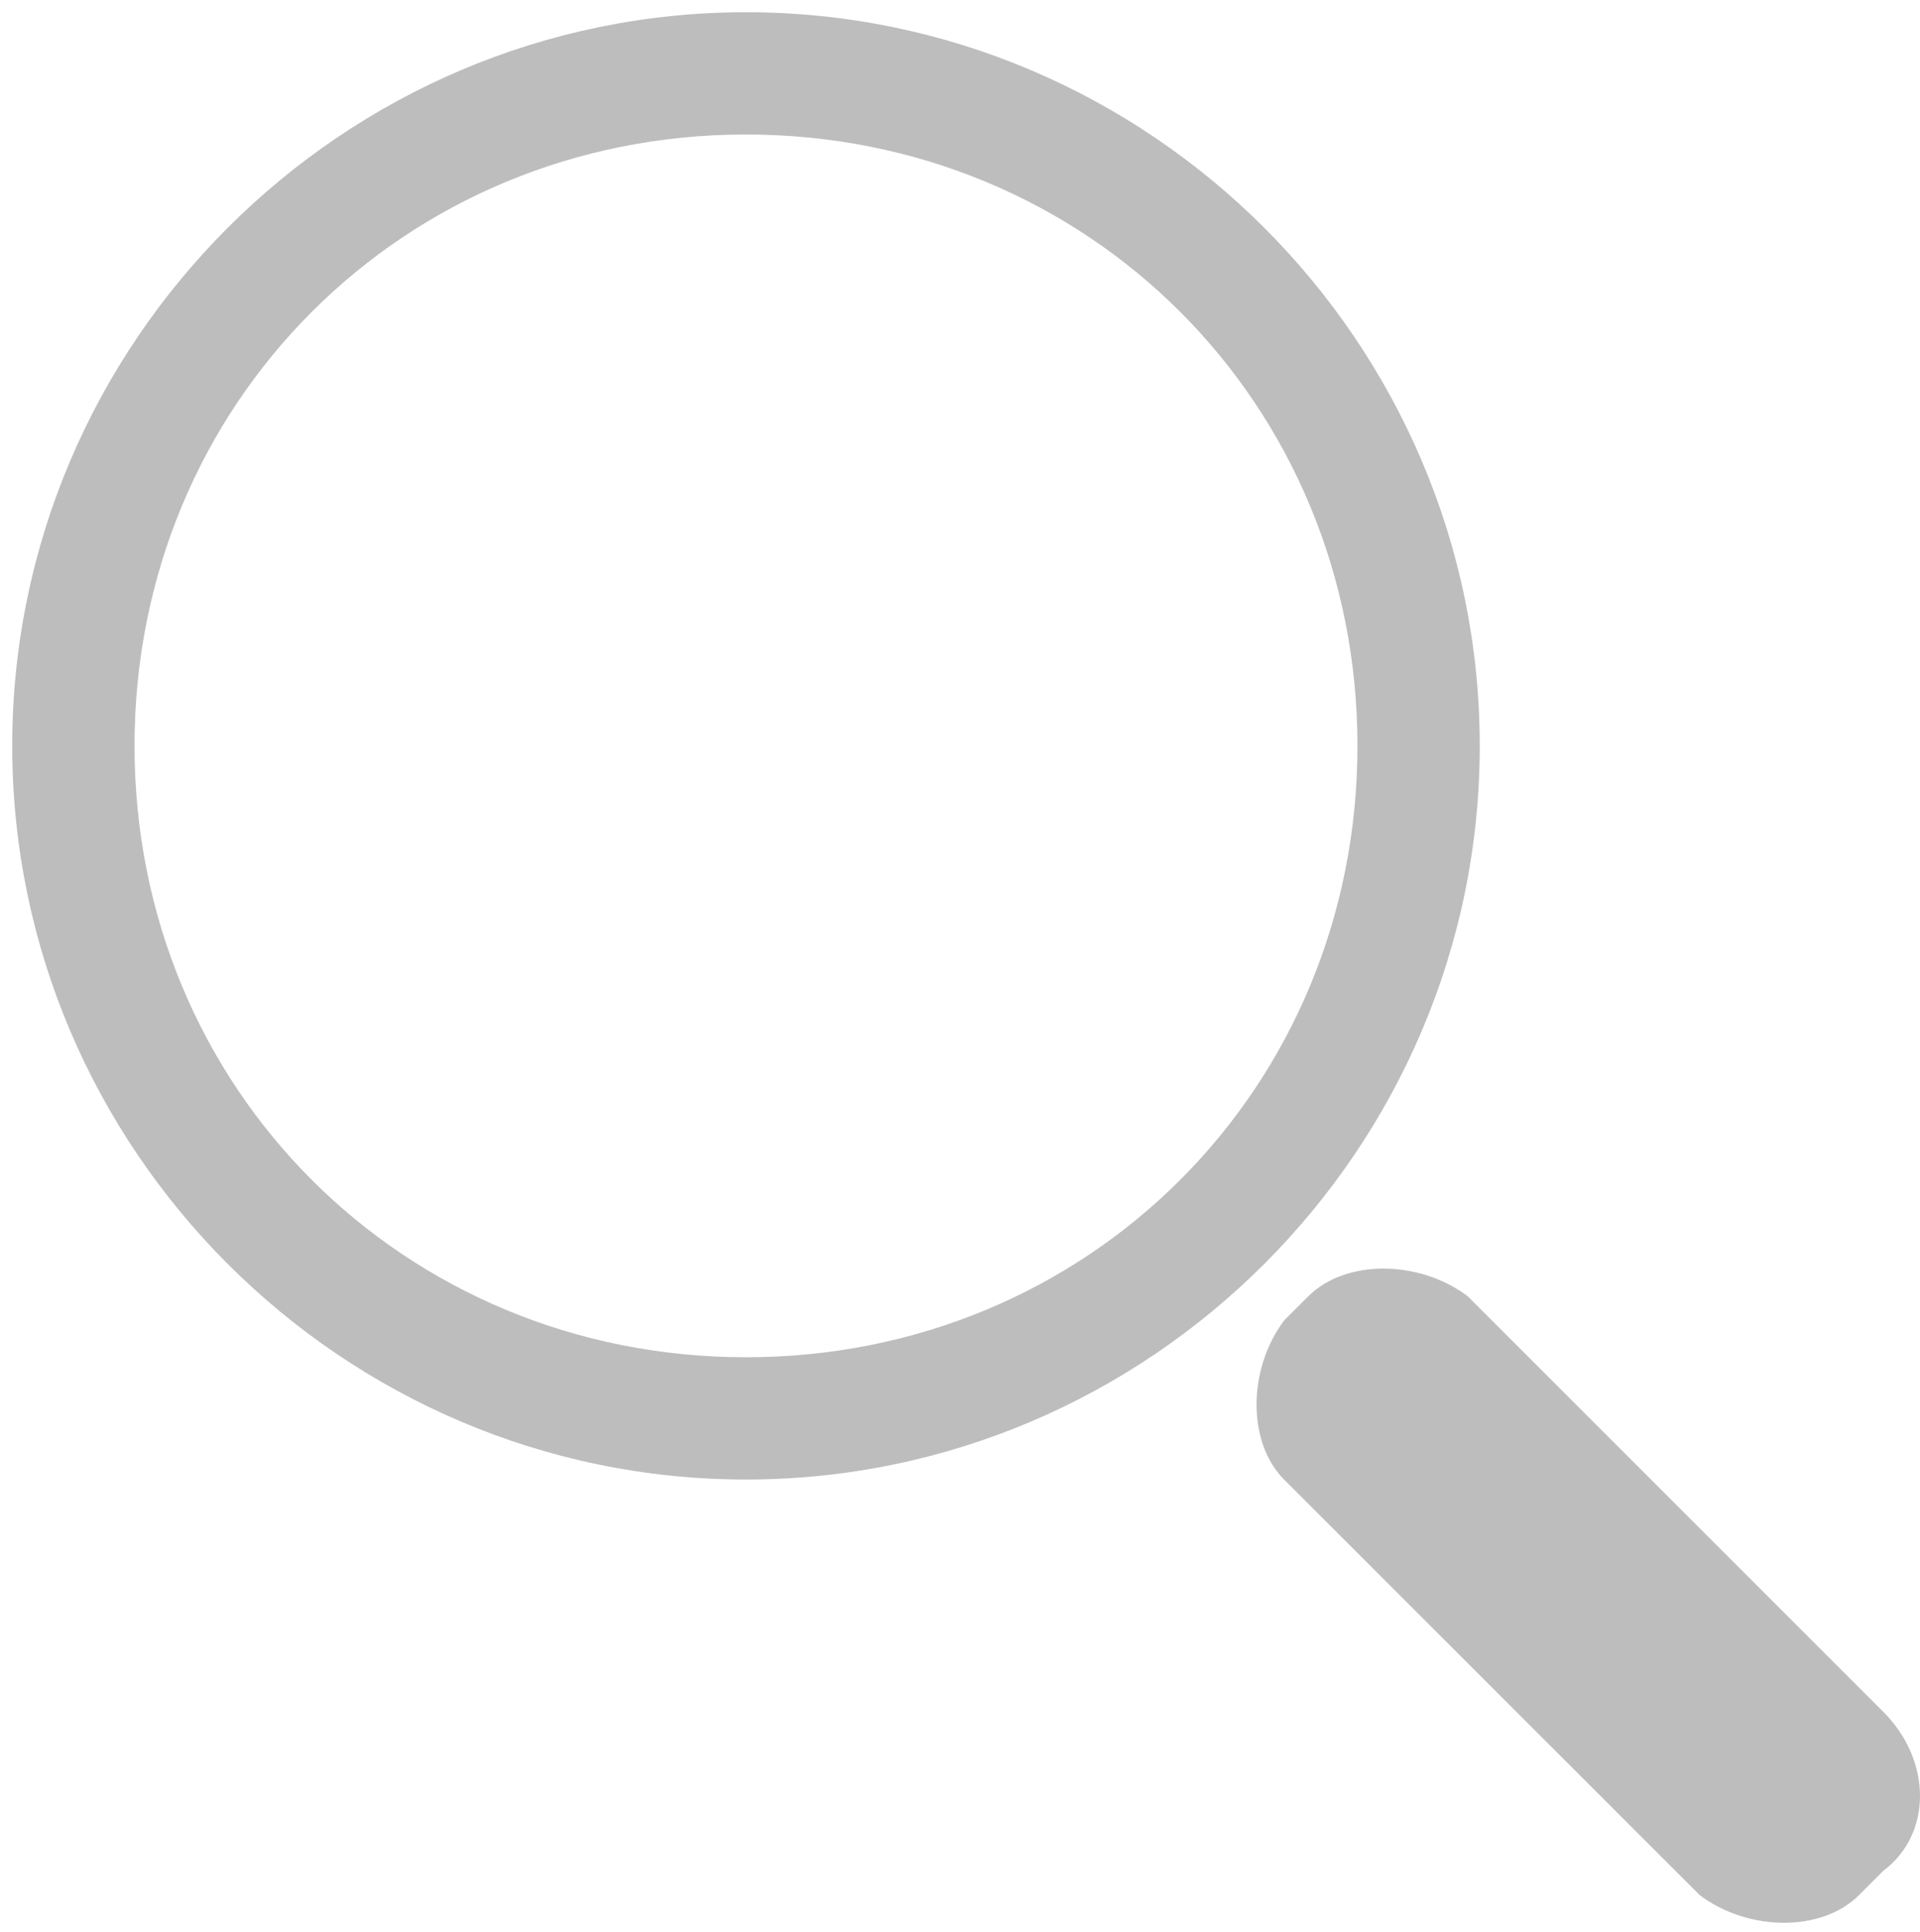 <?xml version="1.0" encoding="utf-8"?>
<!-- Generator: Adobe Illustrator 22.0.1, SVG Export Plug-In . SVG Version: 6.00 Build 0)  -->
<svg version="1.1" id="Calque_1" xmlns="http://www.w3.org/2000/svg" xmlns:xlink="http://www.w3.org/1999/xlink" x="0px" y="0px"
	 viewBox="0 0 15.7 15.8" style="enable-background:new 0 0 15.7 15.8;" xml:space="preserve">
<style type="text/css">
	.st0{fill:#BDBDBD;}
</style>
<path class="st0" d="M6.1,1.1c2.8,0,5,2.2,5,5s-2.2,5-5,5s-5-2.2-5-5S3.3,1.1,6.1,1.1 M6.1,0.1c-3.3,0-6,2.7-6,6c0,3.3,2.7,6,6,6
	s6-2.7,6-6C12.1,2.8,9.4,0.1,6.1,0.1L6.1,0.1z"/>
<g>
	<path class="st0" d="M15.4,15.3l-0.2,0.2c-0.3,0.3-0.9,0.3-1.3,0l-3.4-3.4c-0.3-0.3-0.3-0.9,0-1.3l0.2-0.2c0.3-0.3,0.9-0.3,1.3,0
		l3.4,3.4C15.8,14.4,15.8,15,15.4,15.3z"/>
</g>
</svg>
